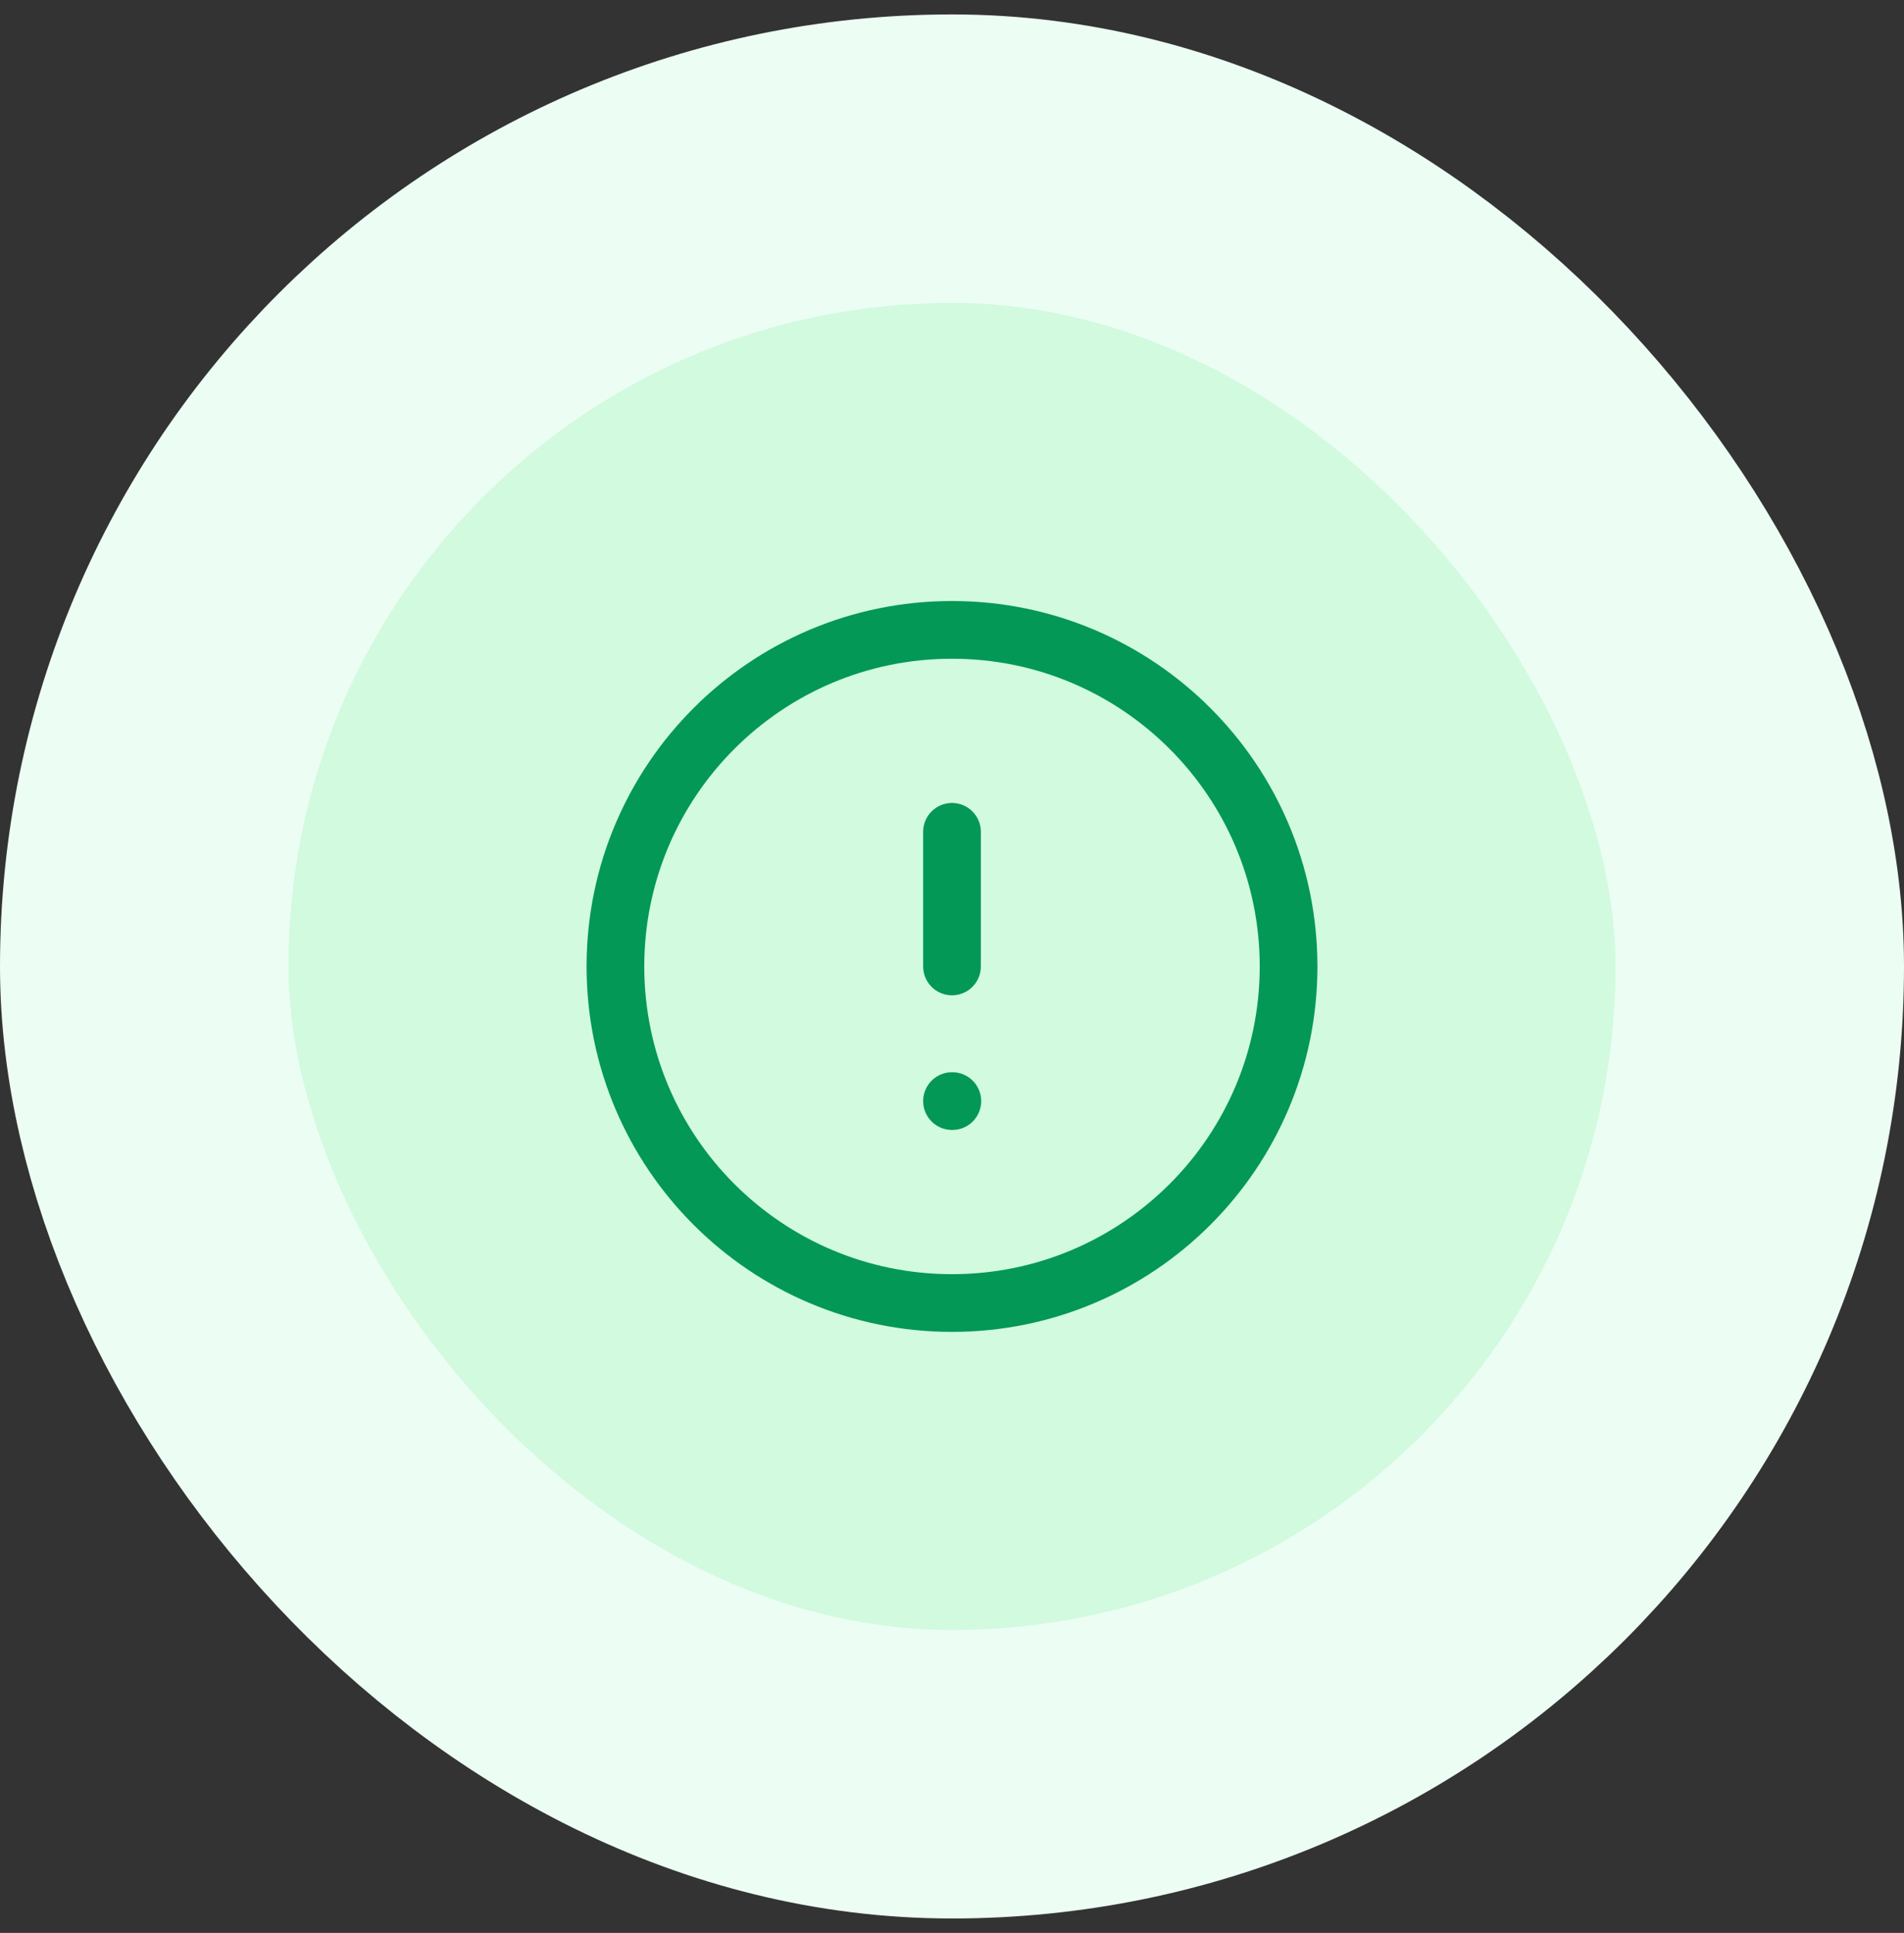 <svg width="66" height="67" viewBox="0 0 66 67" fill="none" xmlns="http://www.w3.org/2000/svg">
<rect x="0" y="0" width="66" height="67" fill="#333333" stroke="none"/>
<rect x="5" y="5.5" width="56" height="56" rx="28" fill="#D1FADF"/>
<path d="M33 28.833V33.5M33 38.167H33.012M44.667 33.5C44.667 39.943 39.443 45.167 33 45.167C26.557 45.167 21.333 39.943 21.333 33.5C21.333 27.057 26.557 21.833 33 21.833C39.443 21.833 44.667 27.057 44.667 33.5Z" stroke="#039855" stroke-width="2" stroke-linecap="round" stroke-linejoin="round"/>
<rect x="5" y="5.5" width="56" height="56" rx="28" stroke="#ECFDF3" stroke-width="10"/>
</svg>
